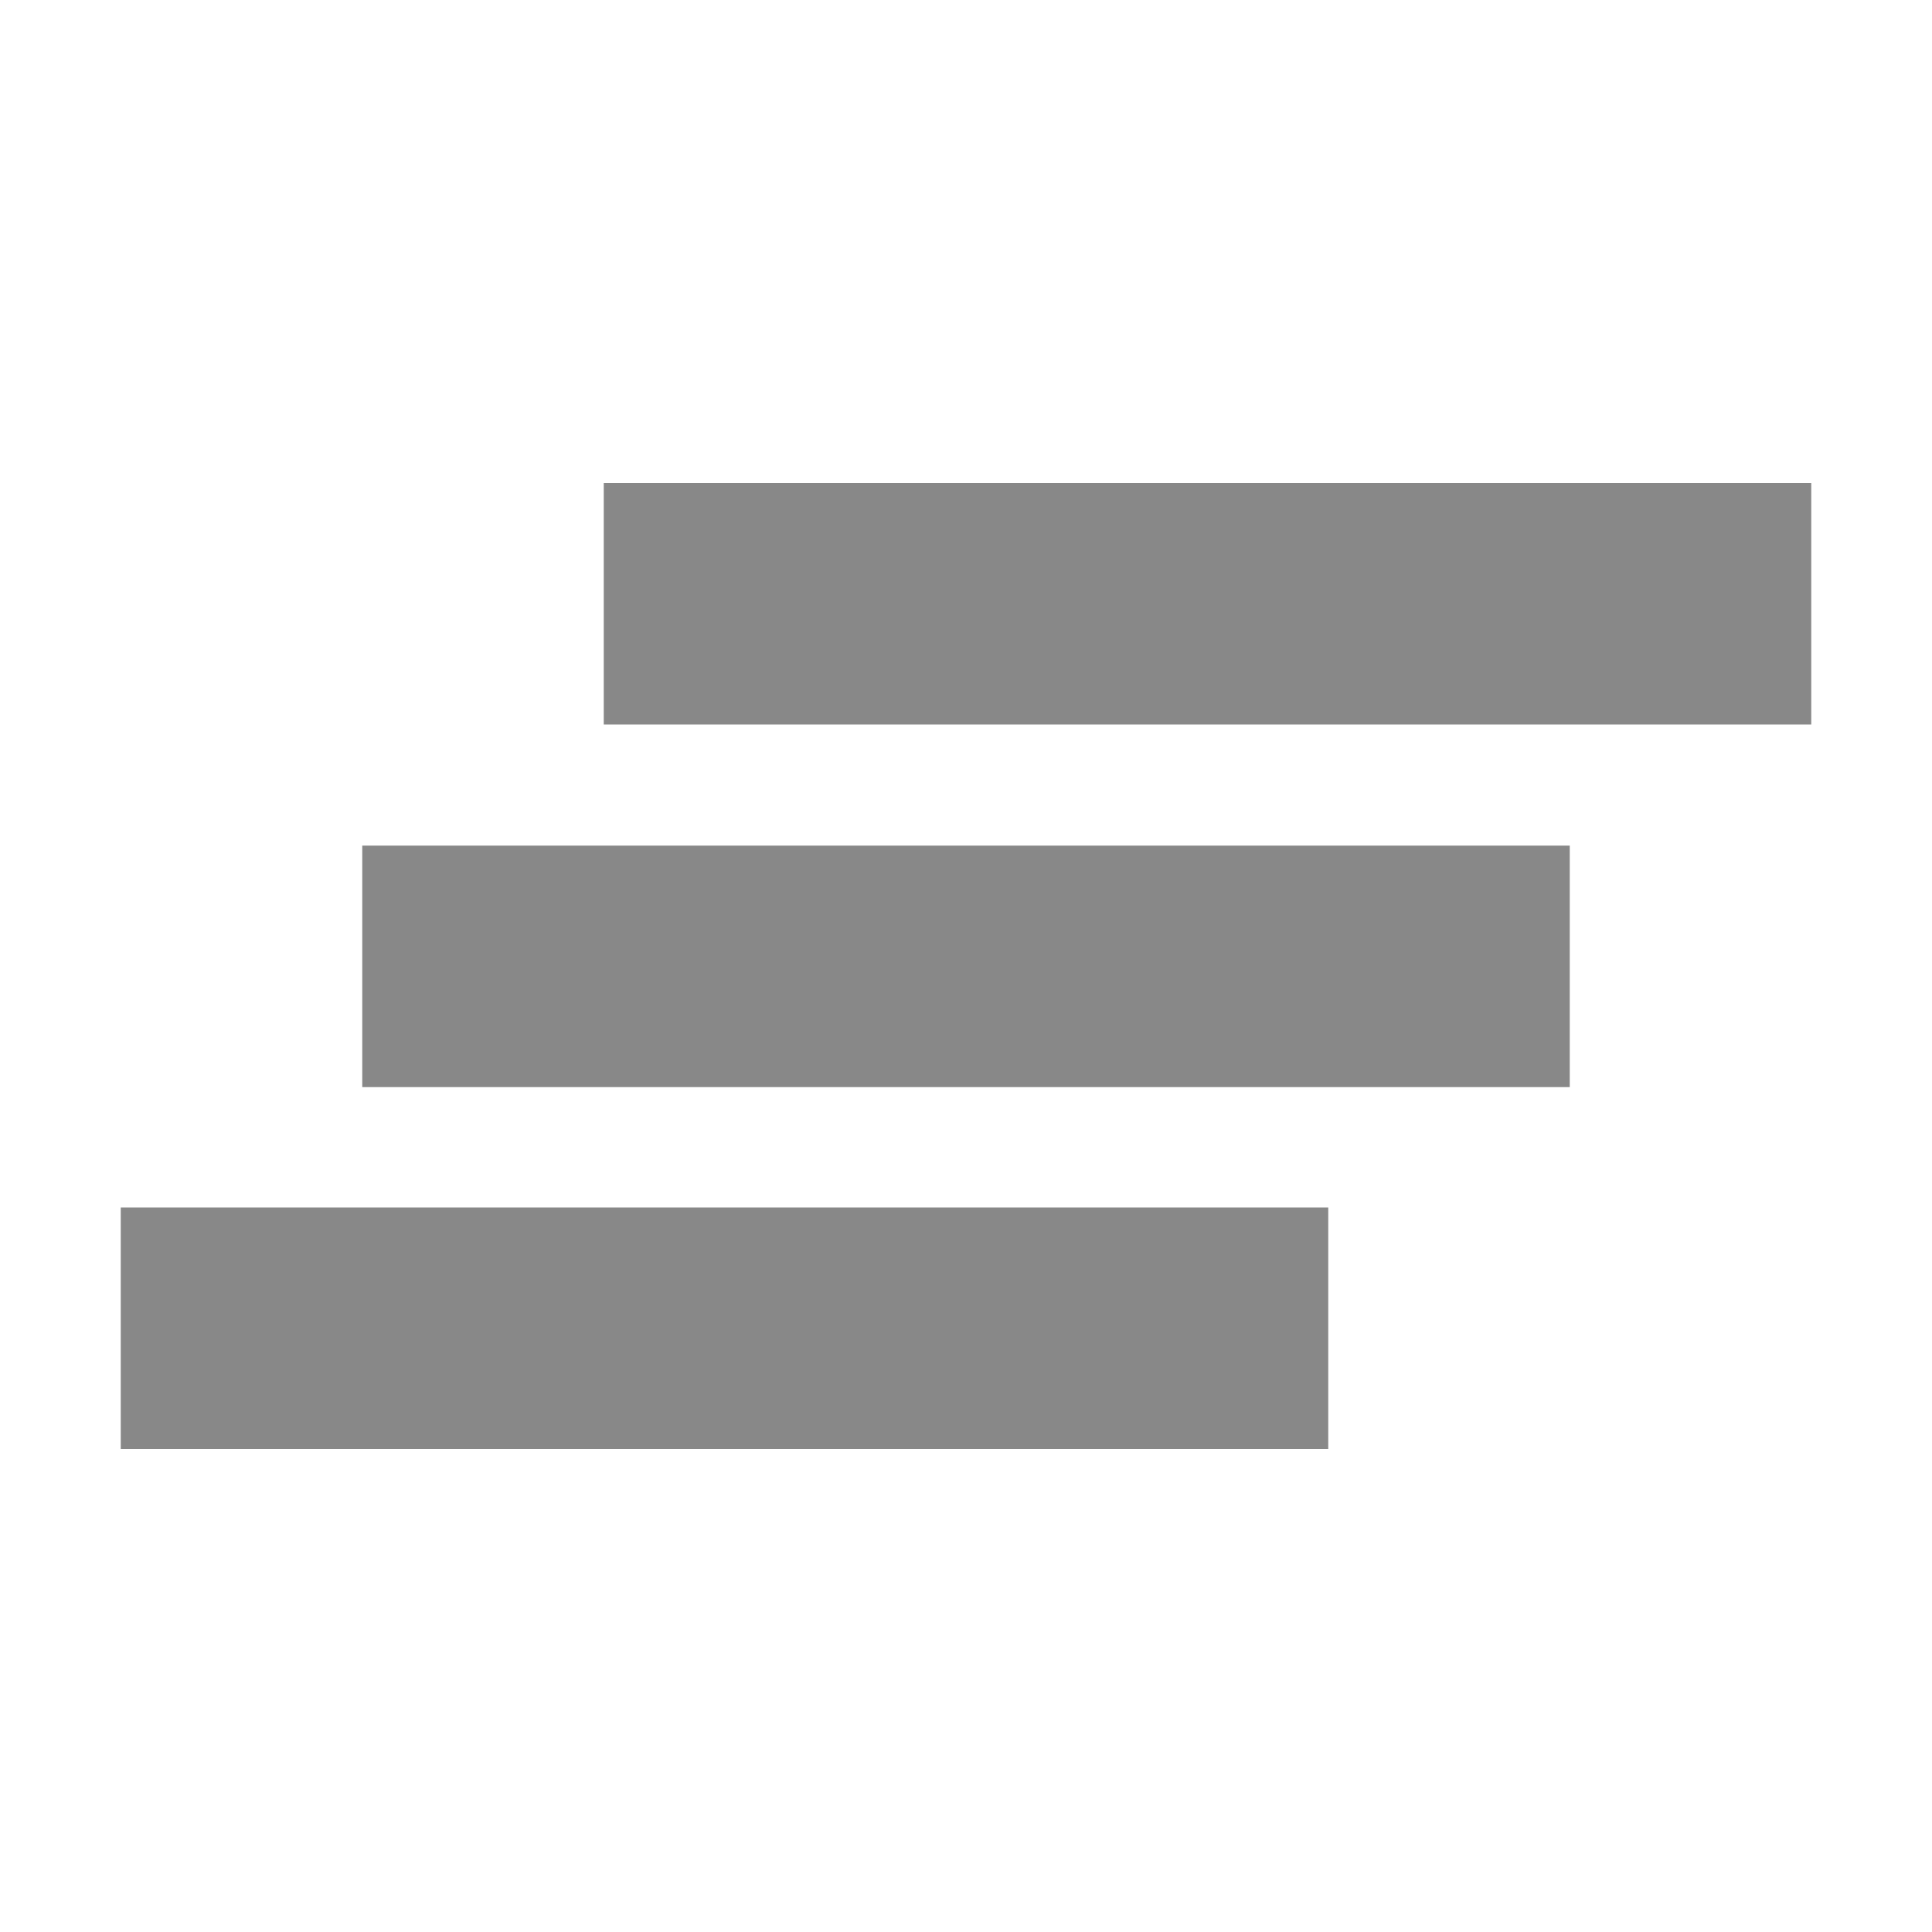 <?xml version='1.0' encoding='UTF-8' standalone='no'?>
<svg height="16" style="enable-background:new" version="1.1" width="16" xmlns="http://www.w3.org/2000/svg">
 <title>
  Paper Symbolic Icon Theme
 </title>
 <g transform="translate(-465,-144.997)">
  <path d="m 480,148.997 -10,0 0,2 10,0 z M 478,152 l -10,0 0,2 10,0 z m -2,2.997 -10,0 0,2 10,0 z" style="fill:#888888;fill-opacity:1;"/>
 </g>
</svg>
